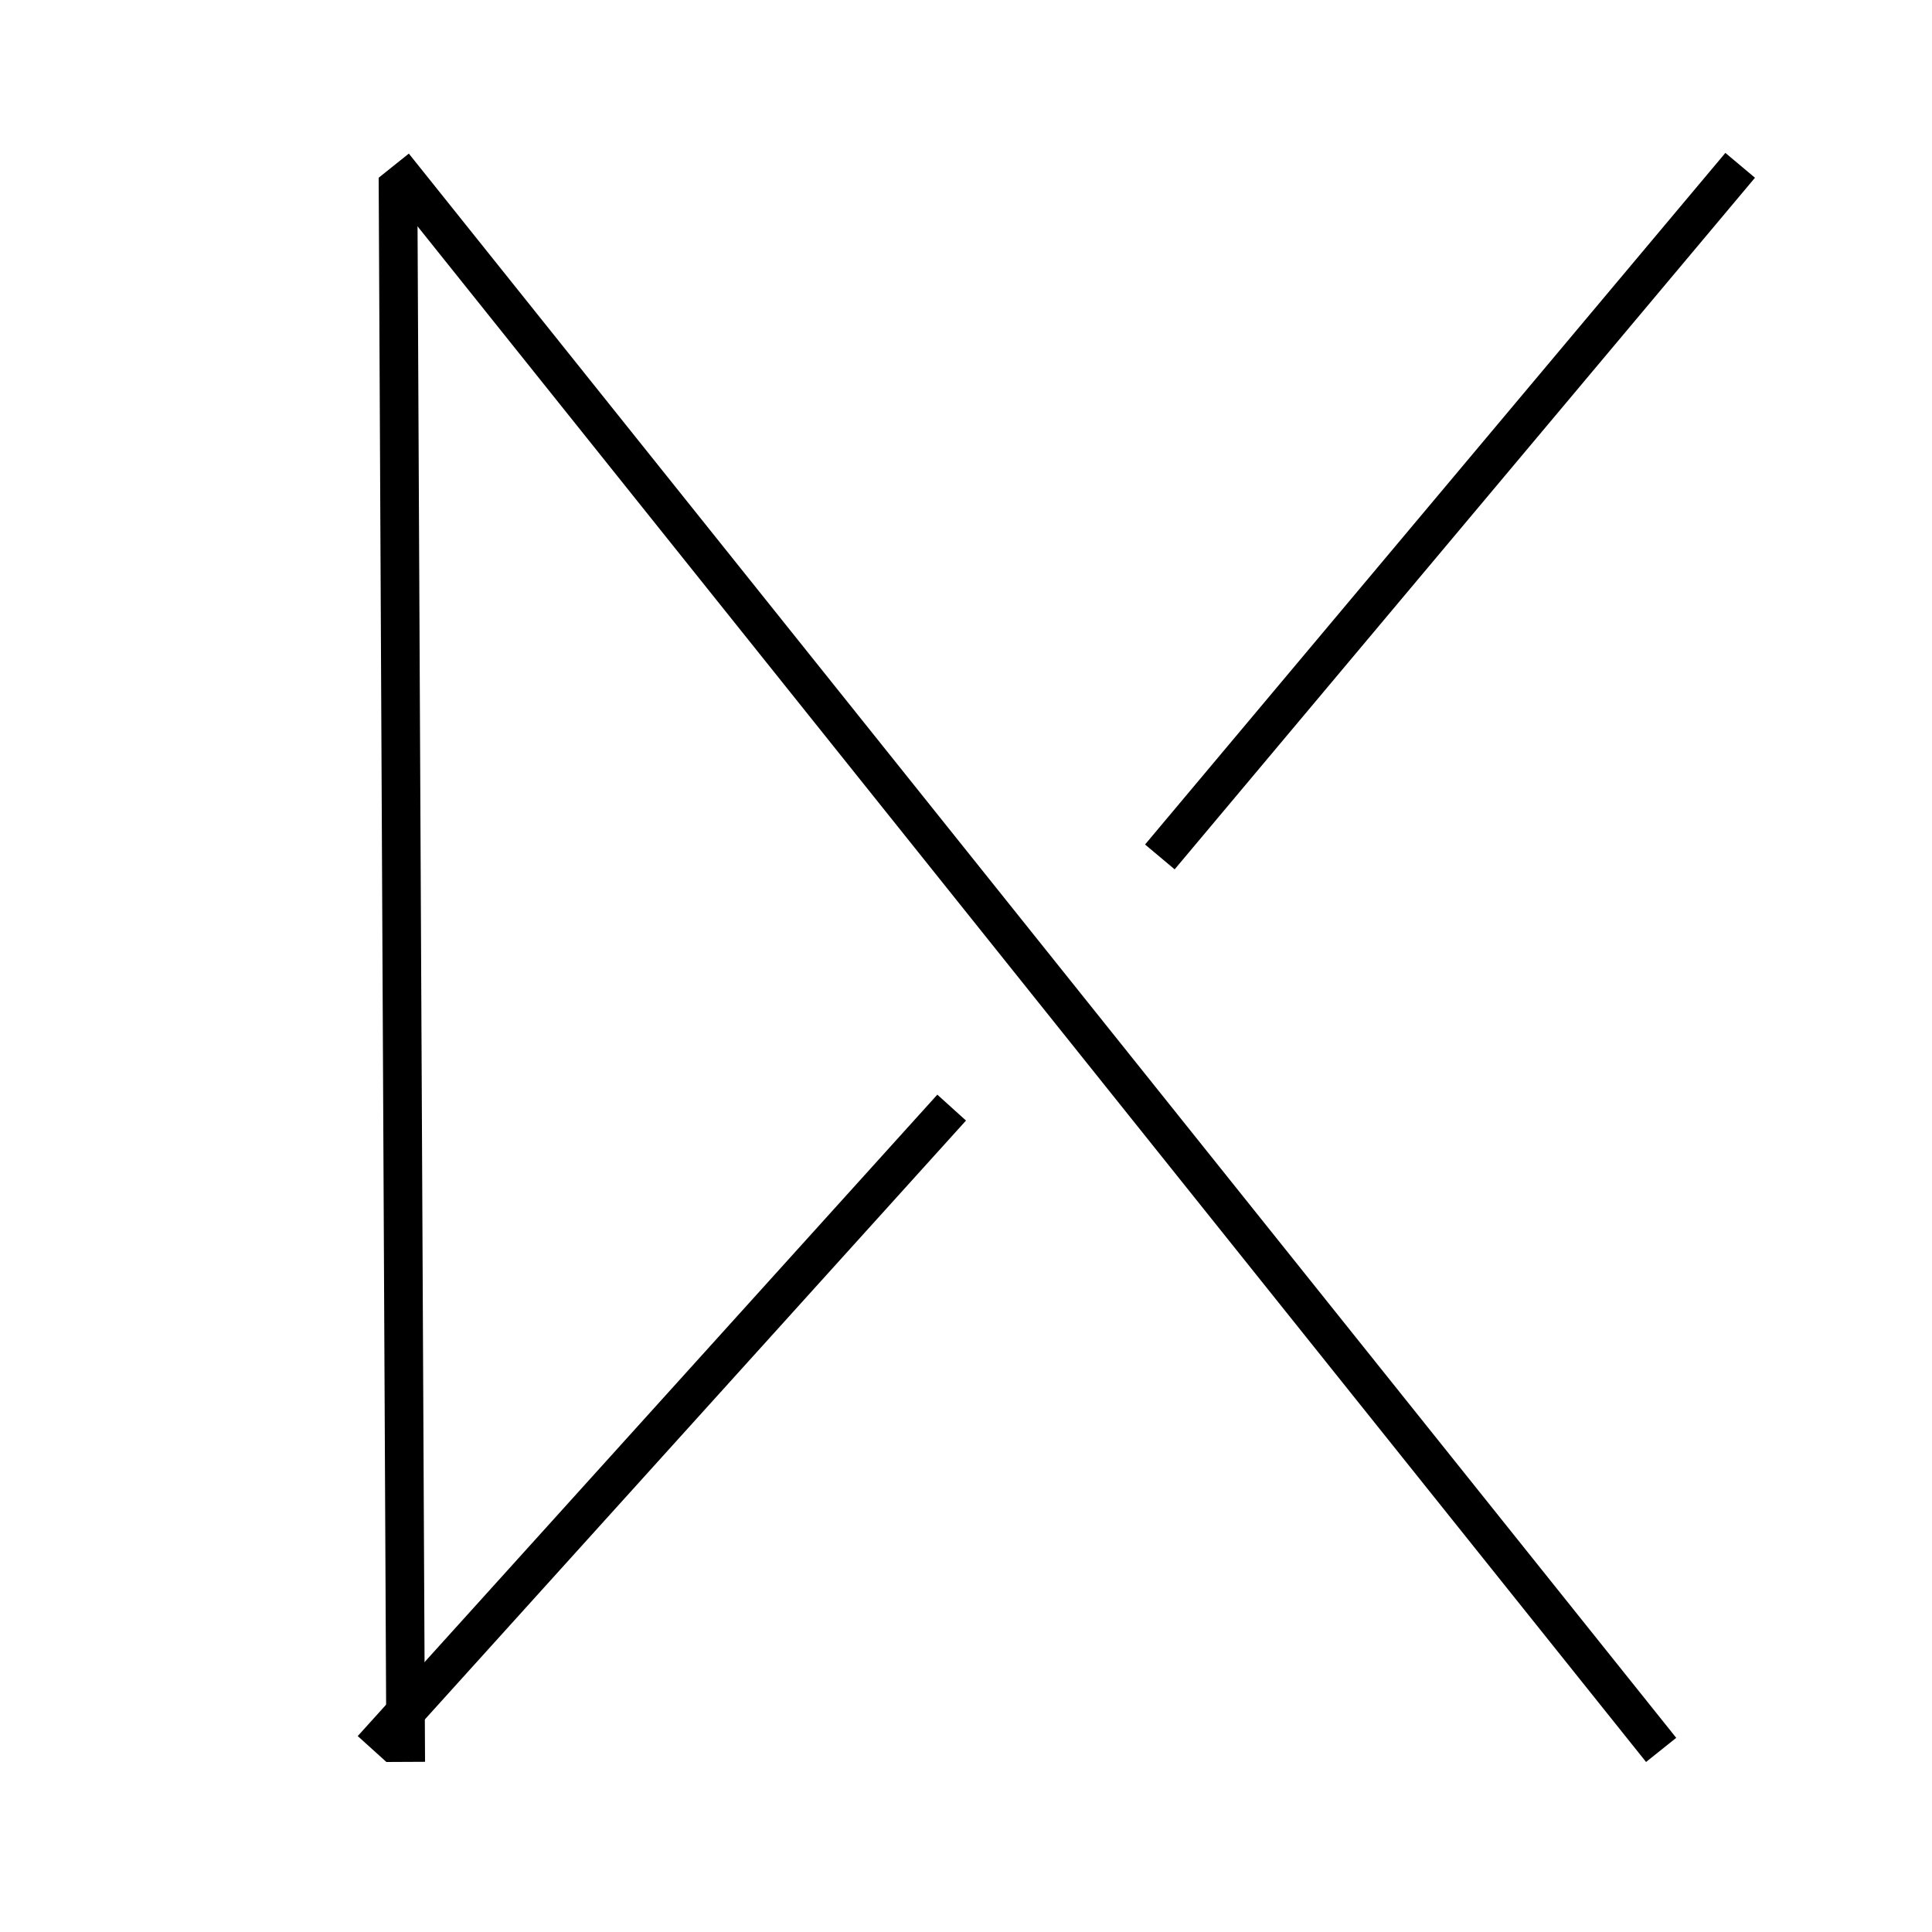 <svg width="250" height="250" viewBox="0 0 250 250" fill="none" xmlns="http://www.w3.org/2000/svg">
<line x1="51.5" y1="22.988" x2="52.5" y2="227.988" stroke="black" stroke-width="5"/>
<line x1="50.952" y1="21.438" x2="214.952" y2="226.438" stroke="black" stroke-width="5"/>
<line x1="48.145" y1="226.324" x2="123.145" y2="143.324" stroke="black" stroke-width="5"/>
<line x1="150.085" y1="110.886" x2="225.178" y2="21.393" stroke="black" stroke-width="5"/>
</svg>
